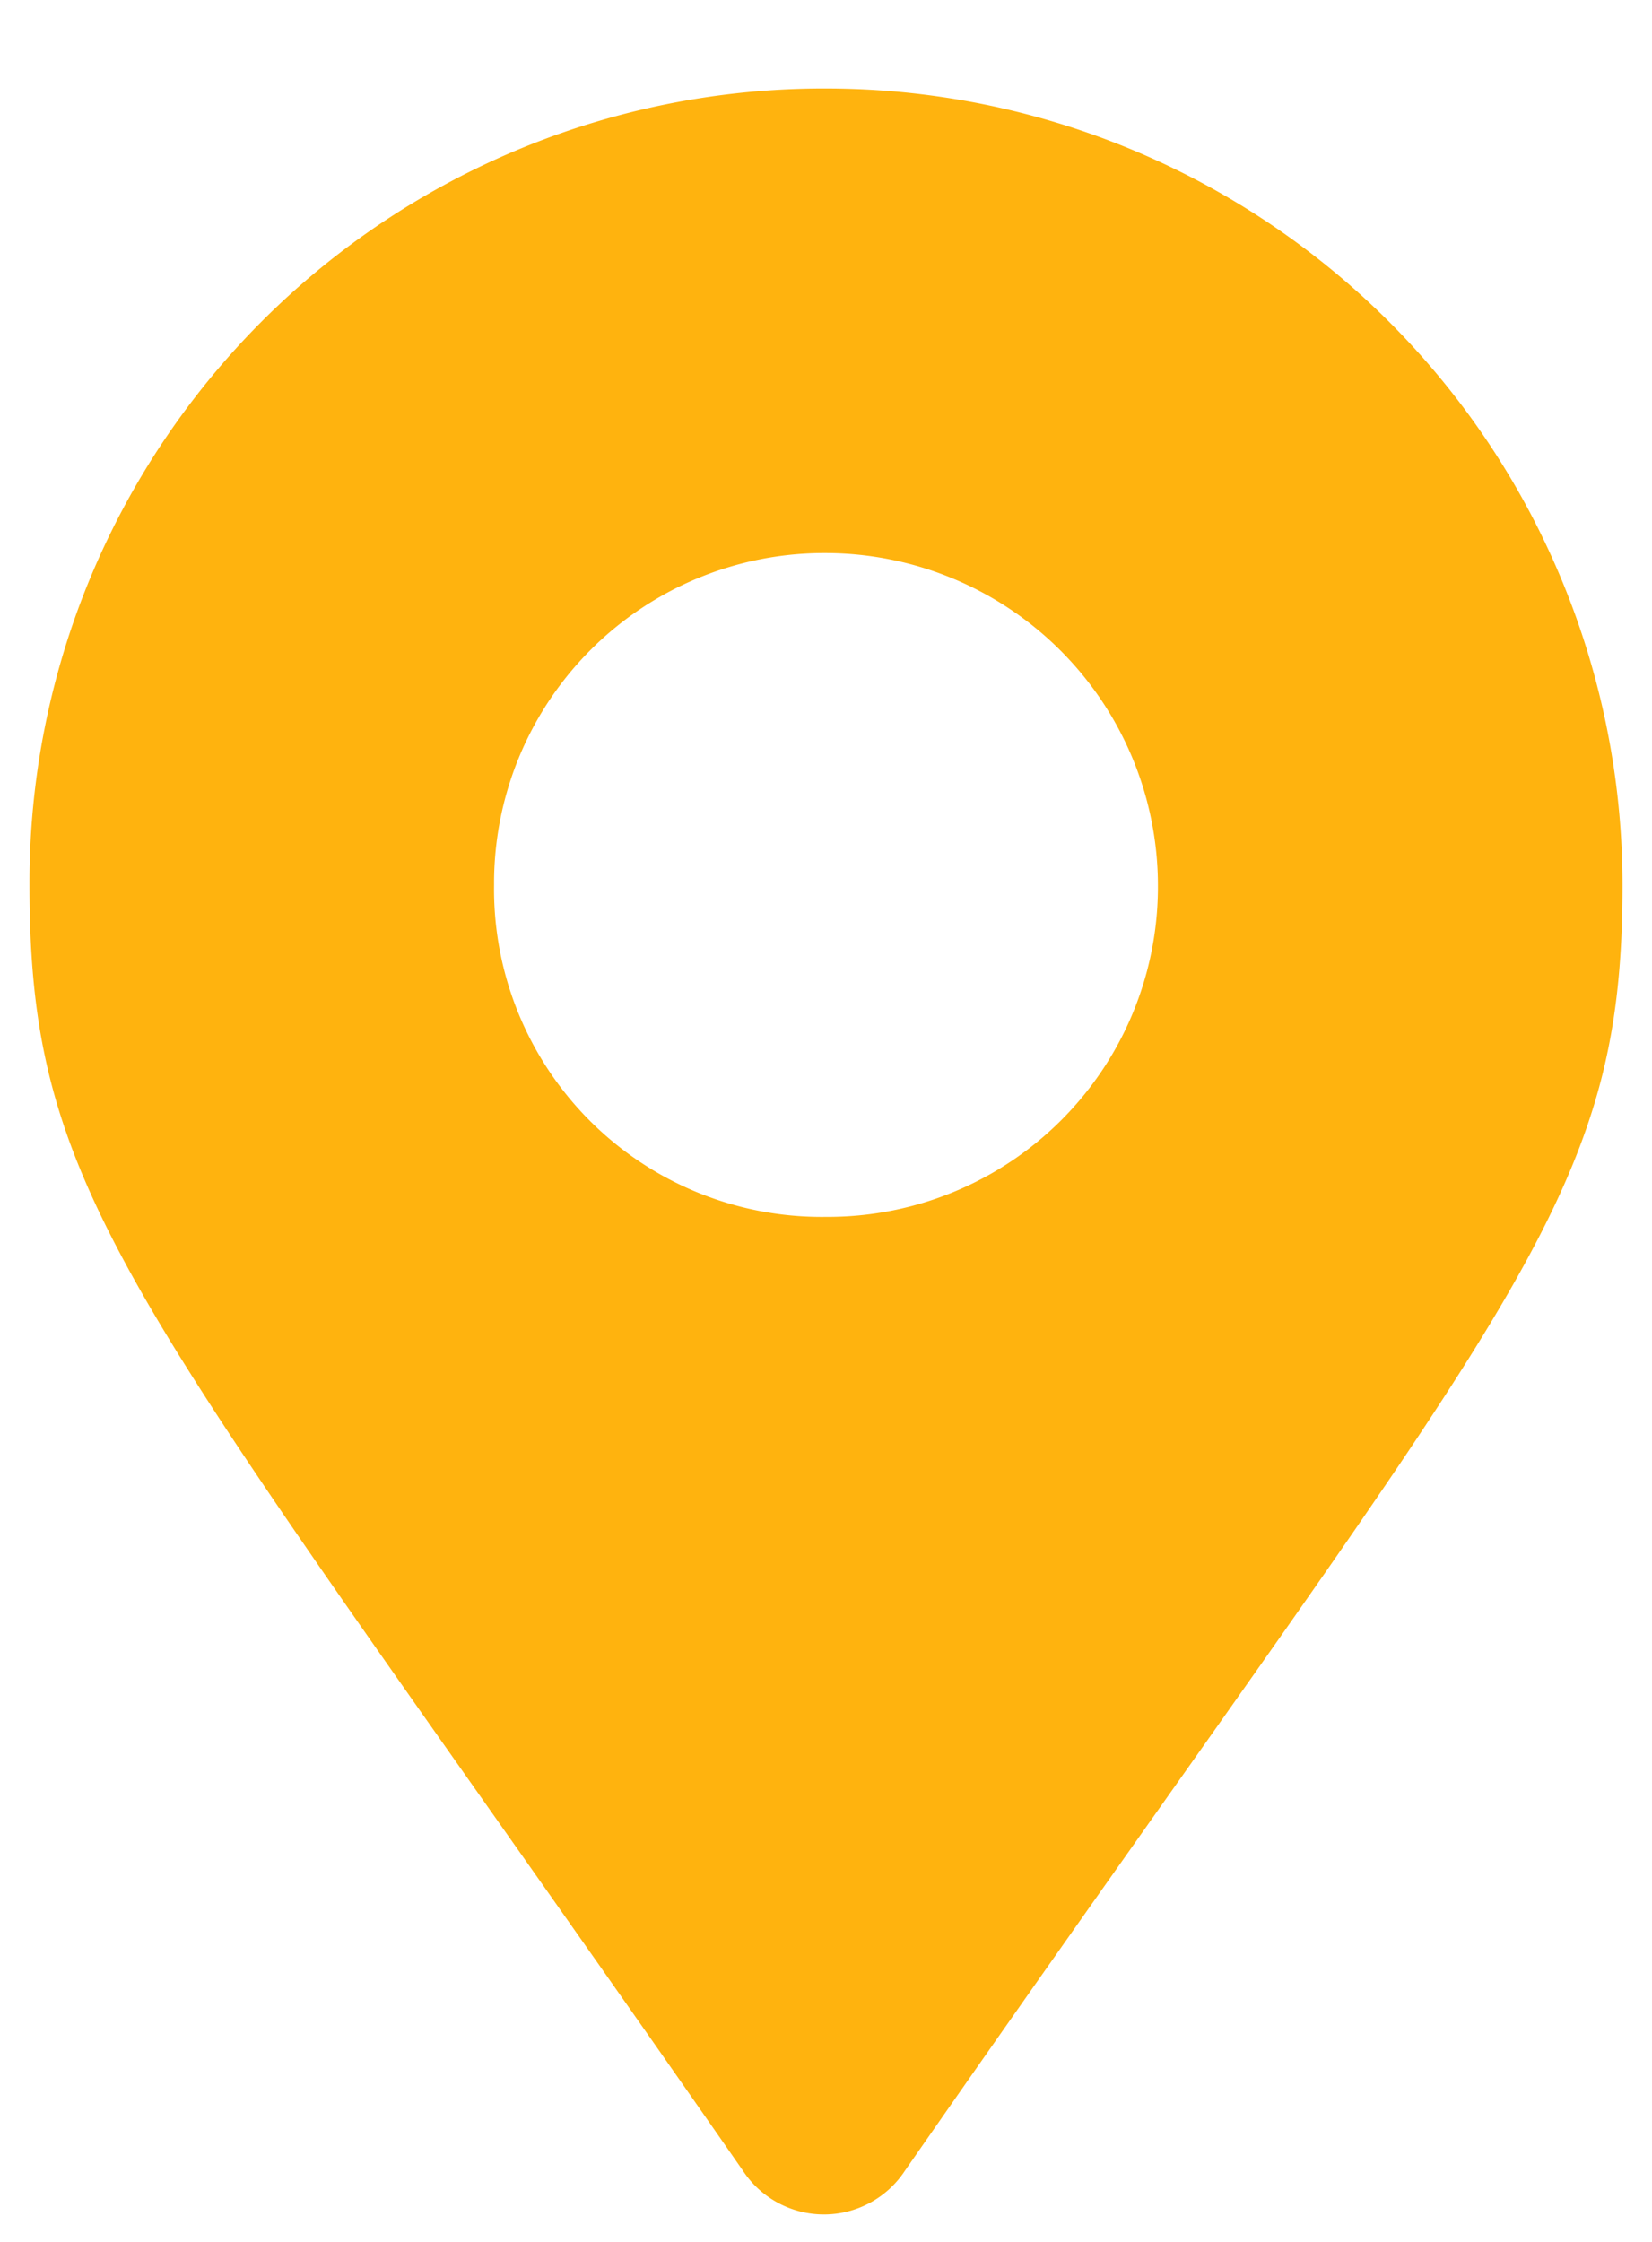 <svg xmlns="http://www.w3.org/2000/svg" width="14" height="19" fill="none"><path fill="#FFB30E" d="M6.297 18.398a.821.821 0 0 0 1.371 0c5.133-7.382 6.082-8.156 6.082-10.898A6.752 6.752 0 0 0 7 .75 6.73 6.73 0 0 0 .25 7.5c0 2.742.914 3.516 6.047 10.898ZM7 10.313A2.777 2.777 0 0 1 4.187 7.5 2.798 2.798 0 0 1 7 4.687 2.82 2.82 0 0 1 9.813 7.5 2.798 2.798 0 0 1 7 10.313Z"/></svg>